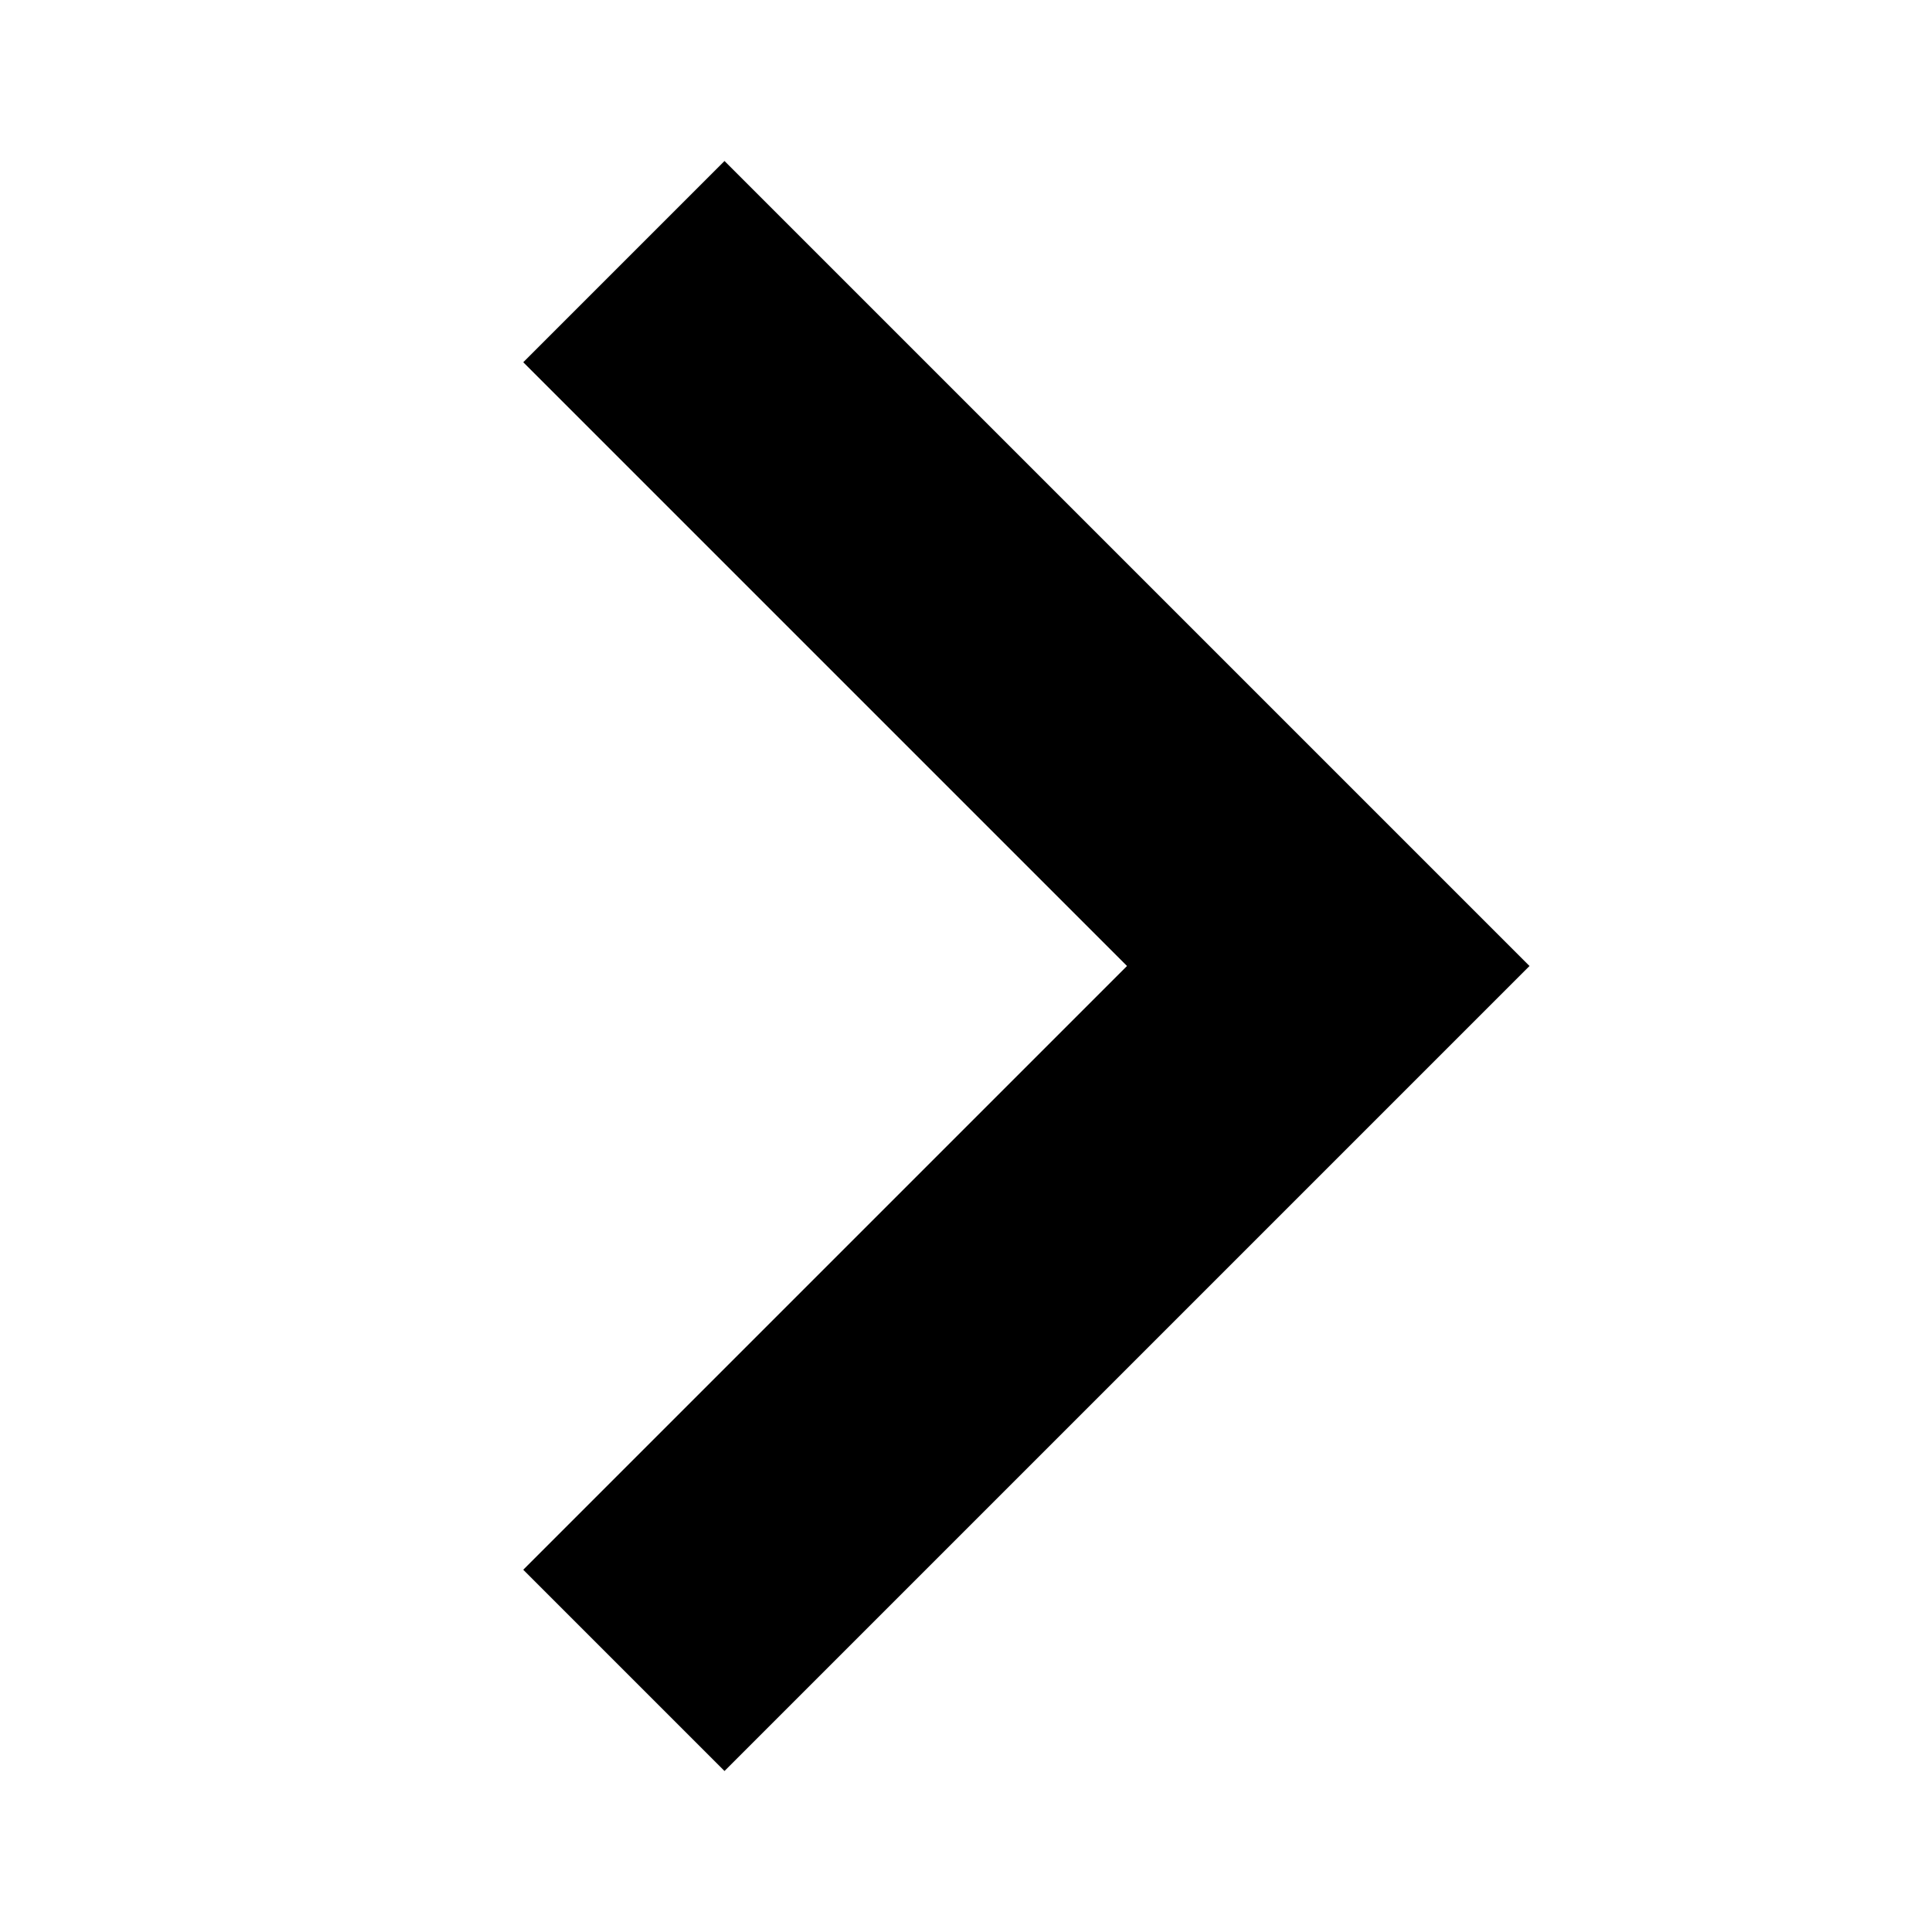 <svg xmlns="http://www.w3.org/2000/svg" width="24" height="24" viewBox="0 0 24 24" fill="none"><rect width="24" height="24" fill="none"/>
<path fill-rule="evenodd" clip-rule="evenodd" d="M9 2L19 12L9 22L6.5 19.5L14 12L6.5 4.5L9 2Z" fill="#000000"/>
</svg>
